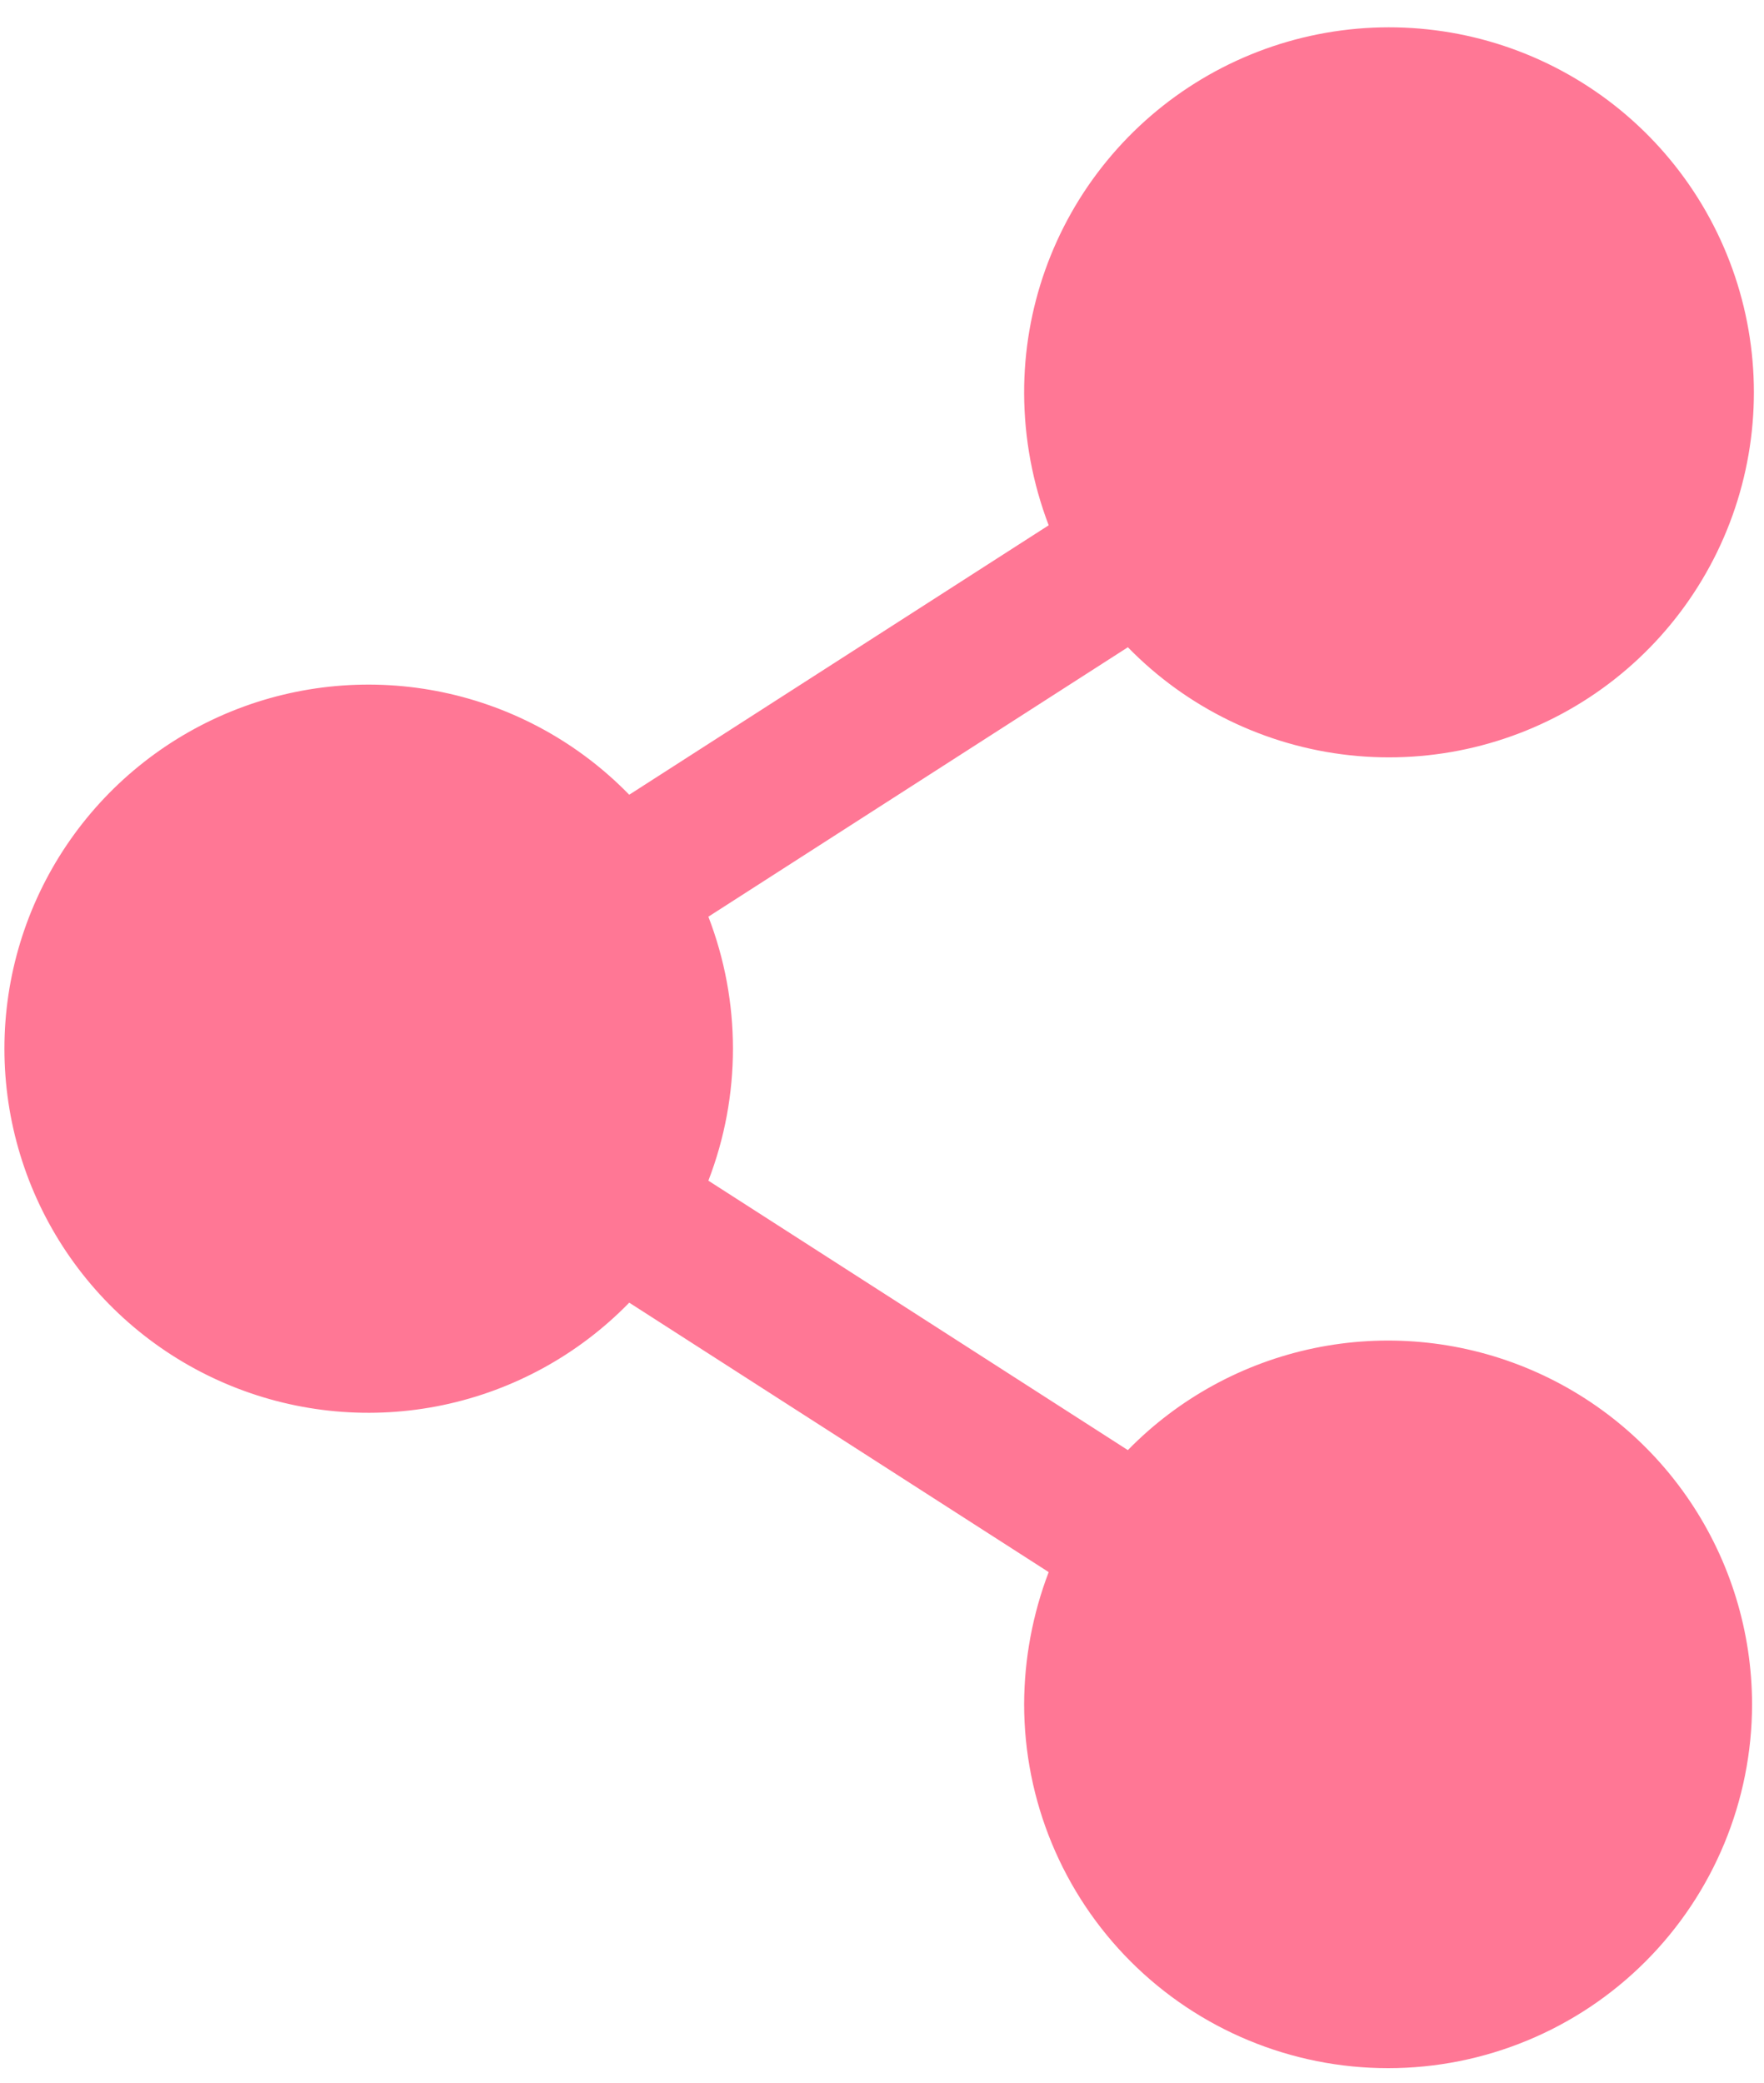 <svg width="61" height="72" viewBox="0 0 61 72" fill="none" xmlns="http://www.w3.org/2000/svg">
<path d="M60.587 58.906C60.587 62.244 59.261 65.446 56.901 67.806C54.541 70.166 51.339 71.492 48.001 71.492C44.663 71.492 41.462 70.166 39.101 67.806C36.741 65.446 35.415 62.244 35.415 58.906C35.42 57.346 35.708 55.801 36.264 54.344L21.759 45.03C20.012 46.824 17.77 48.056 15.32 48.57C12.869 49.083 10.321 48.854 8.002 47.911C5.682 46.969 3.696 45.356 2.298 43.279C0.9 41.202 0.153 38.755 0.153 36.251C0.153 33.747 0.9 31.3 2.298 29.223C3.696 27.146 5.682 25.533 8.002 24.59C10.321 23.648 12.869 23.419 15.32 23.932C17.77 24.445 20.012 25.678 21.759 27.472L36.264 18.158C35.708 16.701 35.42 15.155 35.415 13.595C35.407 10.668 36.417 7.829 38.273 5.565C40.128 3.301 42.713 1.752 45.584 1.184C48.456 0.616 51.436 1.064 54.013 2.452C56.591 3.839 58.606 6.08 59.713 8.79C60.82 11.499 60.951 14.51 60.082 17.305C59.214 20.101 57.401 22.507 54.953 24.113C52.505 25.718 49.576 26.423 46.666 26.106C43.756 25.788 41.046 24.469 39.002 22.374L24.496 31.688C25.629 34.624 25.629 37.877 24.496 40.813L39.002 50.127C40.749 48.34 42.99 47.114 45.437 46.604C47.884 46.095 50.428 46.326 52.743 47.268C55.058 48.209 57.041 49.819 58.438 51.892C59.835 53.965 60.583 56.407 60.587 58.906Z" fill="#FF7795"/>
</svg>
